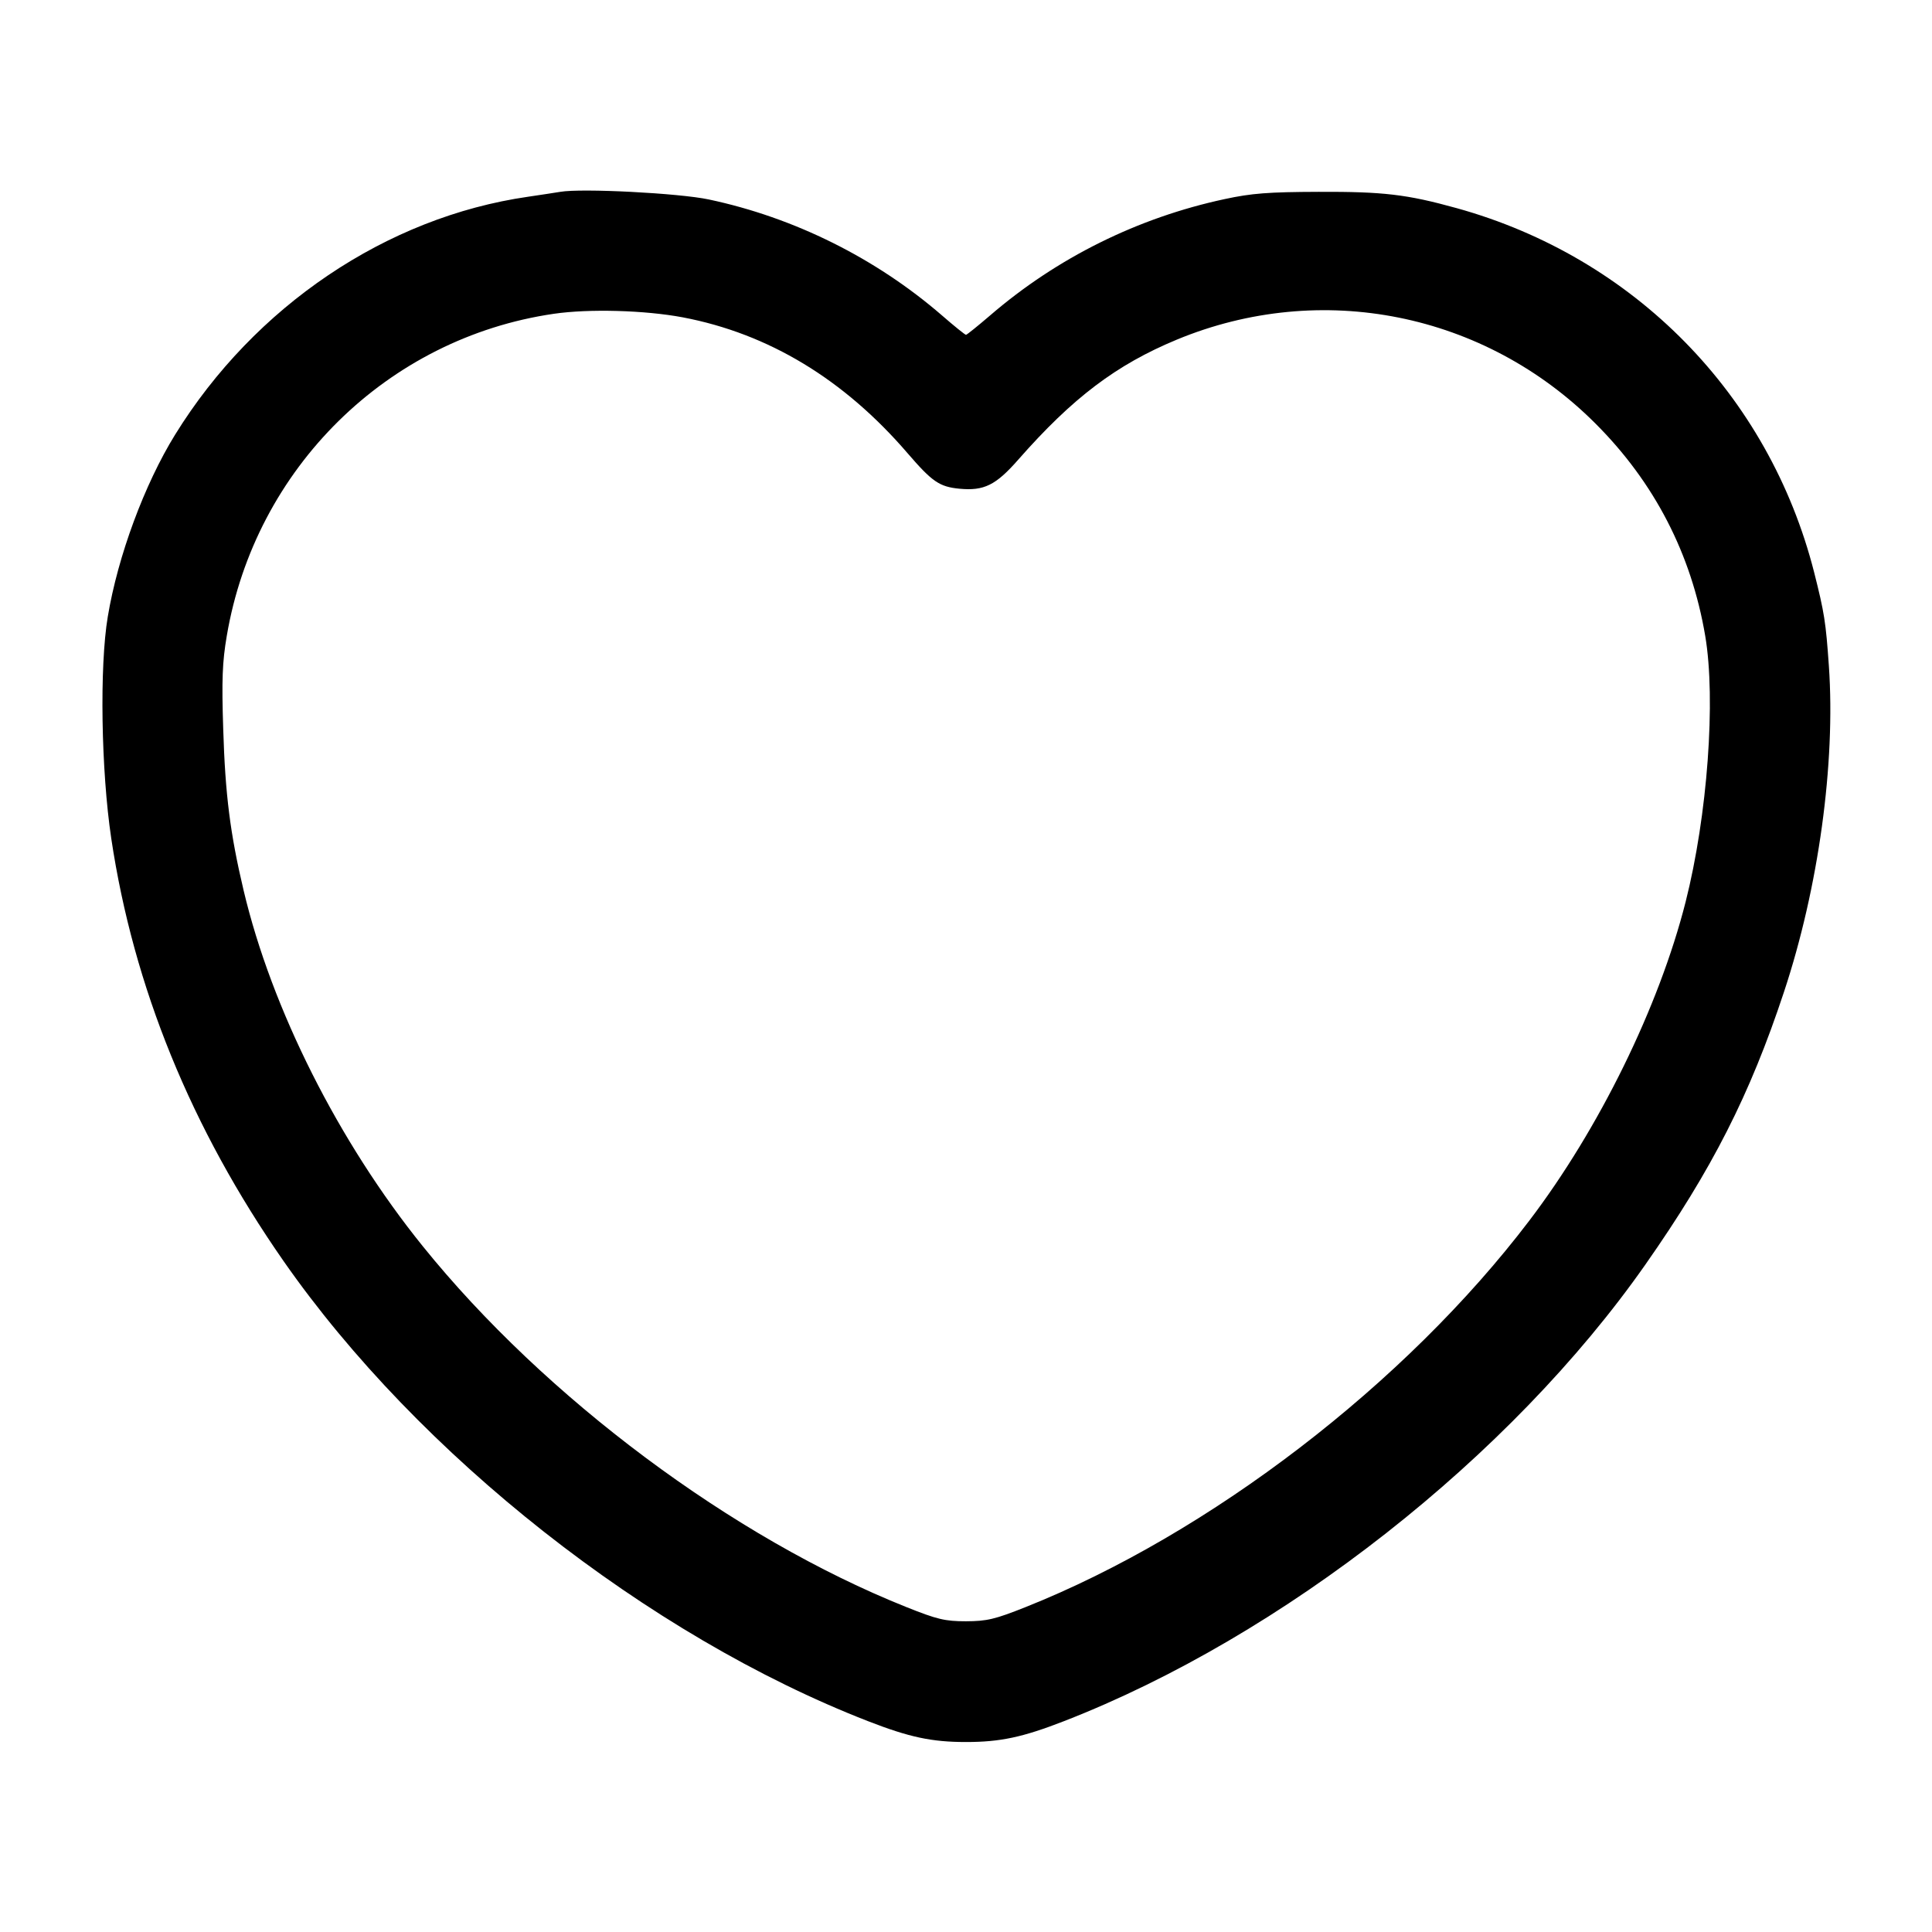 <svg width="24" height="24" viewBox="0 0 24 24" fill="none" xmlns="http://www.w3.org/2000/svg"><path d="M6.960 2.383 C 6.905 2.392,6.725 2.420,6.560 2.444 C 4.803 2.697,3.163 3.802,2.175 5.400 C 1.795 6.015,1.464 6.908,1.339 7.660 C 1.235 8.277,1.256 9.572,1.382 10.415 C 1.658 12.259,2.374 14.016,3.520 15.662 C 5.202 18.076,8.049 20.318,10.783 21.381 C 11.297 21.581,11.575 21.640,12.000 21.640 C 12.425 21.640,12.703 21.581,13.217 21.381 C 15.933 20.325,18.764 18.102,20.441 15.707 C 21.267 14.528,21.738 13.601,22.161 12.323 C 22.590 11.030,22.803 9.484,22.719 8.274 C 22.681 7.727,22.663 7.613,22.536 7.110 C 21.974 4.902,20.299 3.196,18.093 2.585 C 17.476 2.414,17.183 2.380,16.380 2.383 C 15.757 2.385,15.547 2.401,15.214 2.473 C 14.135 2.704,13.131 3.202,12.300 3.918 C 12.146 4.050,12.011 4.159,12.000 4.159 C 11.989 4.160,11.854 4.051,11.700 3.917 C 10.879 3.207,9.867 2.703,8.806 2.478 C 8.435 2.399,7.224 2.337,6.960 2.383 M8.481 3.942 C 9.548 4.145,10.484 4.711,11.275 5.631 C 11.580 5.985,11.670 6.047,11.918 6.071 C 12.224 6.100,12.370 6.028,12.650 5.709 C 13.325 4.941,13.867 4.531,14.619 4.219 C 16.411 3.477,18.443 3.884,19.819 5.261 C 20.552 5.993,21.011 6.882,21.183 7.900 C 21.317 8.691,21.211 10.132,20.939 11.205 C 20.609 12.506,19.865 14.023,18.997 15.164 C 17.457 17.190,15.028 19.053,12.740 19.964 C 12.358 20.116,12.260 20.139,12.000 20.140 C 11.739 20.140,11.643 20.117,11.260 19.964 C 9.103 19.103,6.770 17.363,5.251 15.480 C 4.206 14.185,3.375 12.534,3.026 11.060 C 2.859 10.354,2.798 9.871,2.773 9.060 C 2.753 8.446,2.762 8.222,2.817 7.900 C 3.169 5.817,4.813 4.199,6.880 3.898 C 7.319 3.834,8.012 3.854,8.481 3.942 " stroke="none" fill-rule="evenodd" fill="black"></path></svg>